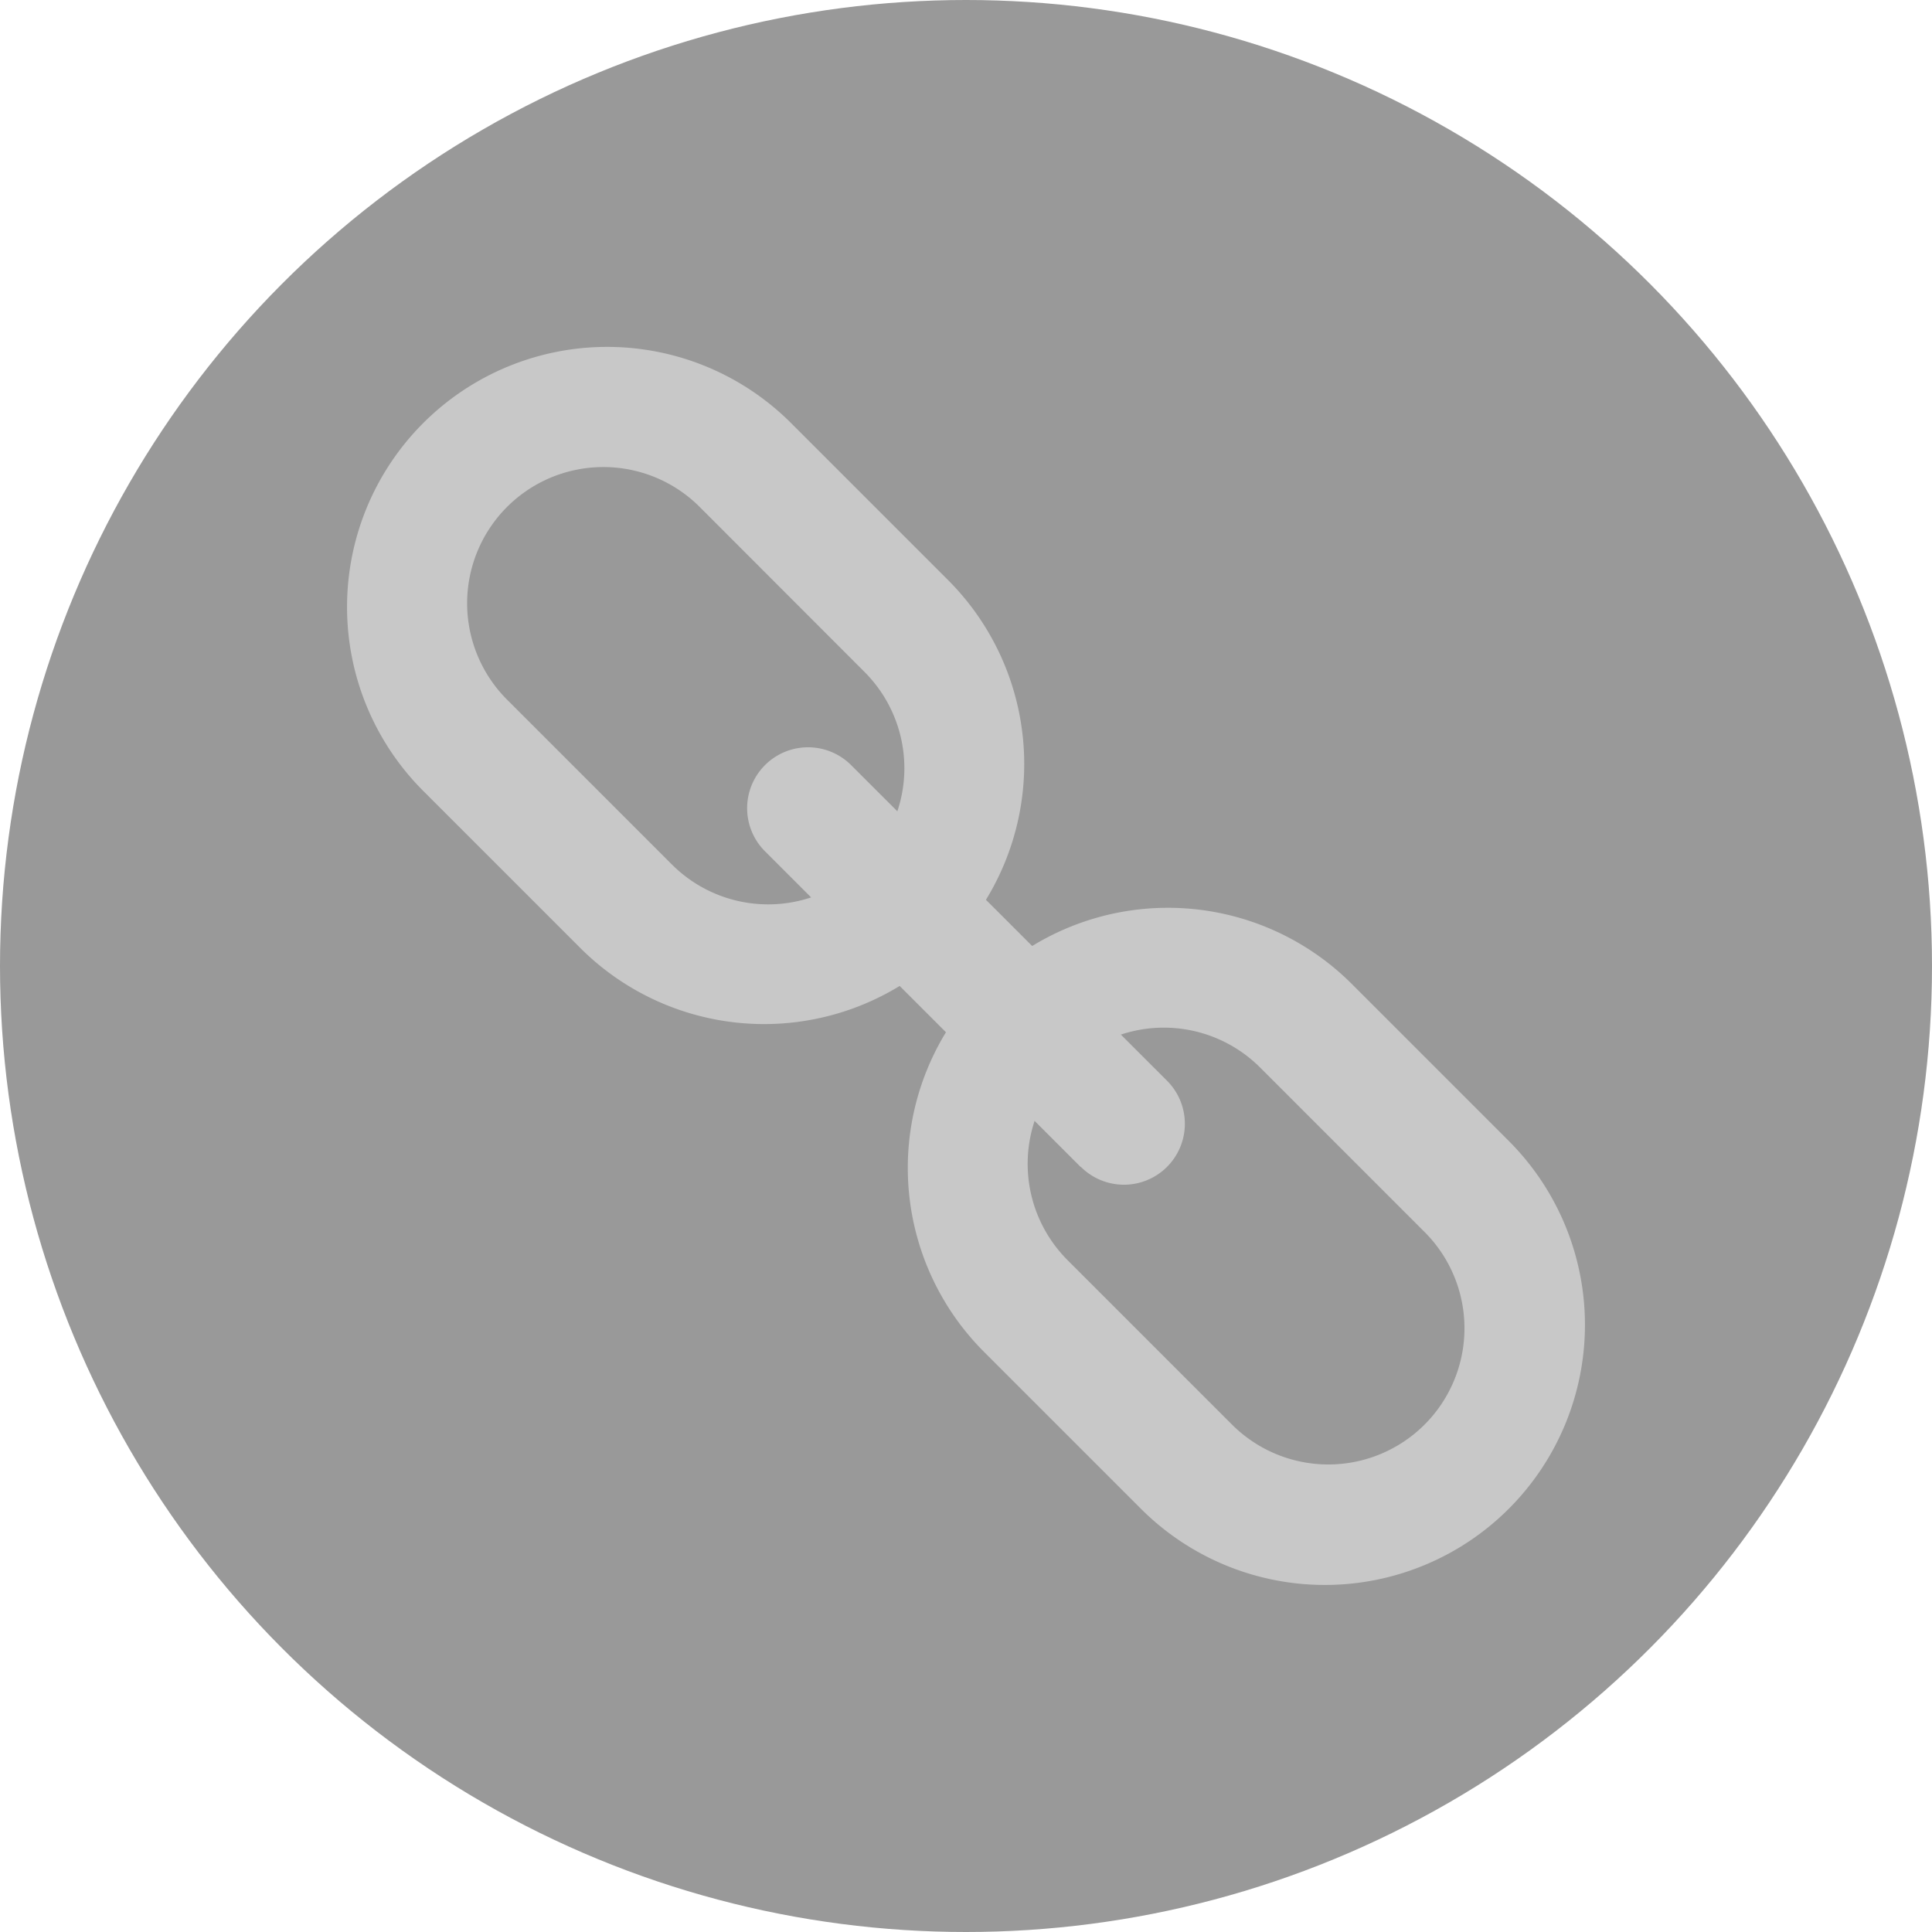 <svg xmlns="http://www.w3.org/2000/svg" height="40" viewBox="0 0 128 128" width="40" xmlns:v="https://vecta.io/nano"><circle cx="64" cy="64" fill="rgba(0, 0, 0, 0.4)" r="64"/><path d="M38.44 62.8l-10.4-10.4a17.232 17.232 0 0 1 24.37-24.37l10.4 10.4A17.232 17.232 0 0 1 38.44 62.8zm7.88-29.25a9.026 9.026 0 0 0-12.76 12.769l10.97 10.97A9.022 9.022 0 0 0 57.289 44.53zm29.272 66.412l-10.4-10.4A17.232 17.232 0 0 1 89.56 65.19l10.4 10.4a17.232 17.232 0 0 1-24.37 24.37zm7.88-29.25a9.022 9.022 0 0 0-12.759 12.759l10.97 10.97a9.022 9.022 0 0 0 12.757-12.76z" fill="#c8c8c8"/><path d="M71.6 77.318L50.682 56.4a4.036 4.036 0 0 1 5.708-5.708L77.318 71.6a4.036 4.036 0 0 1-5.708 5.708z" fill="#c8c8c8"/></svg>